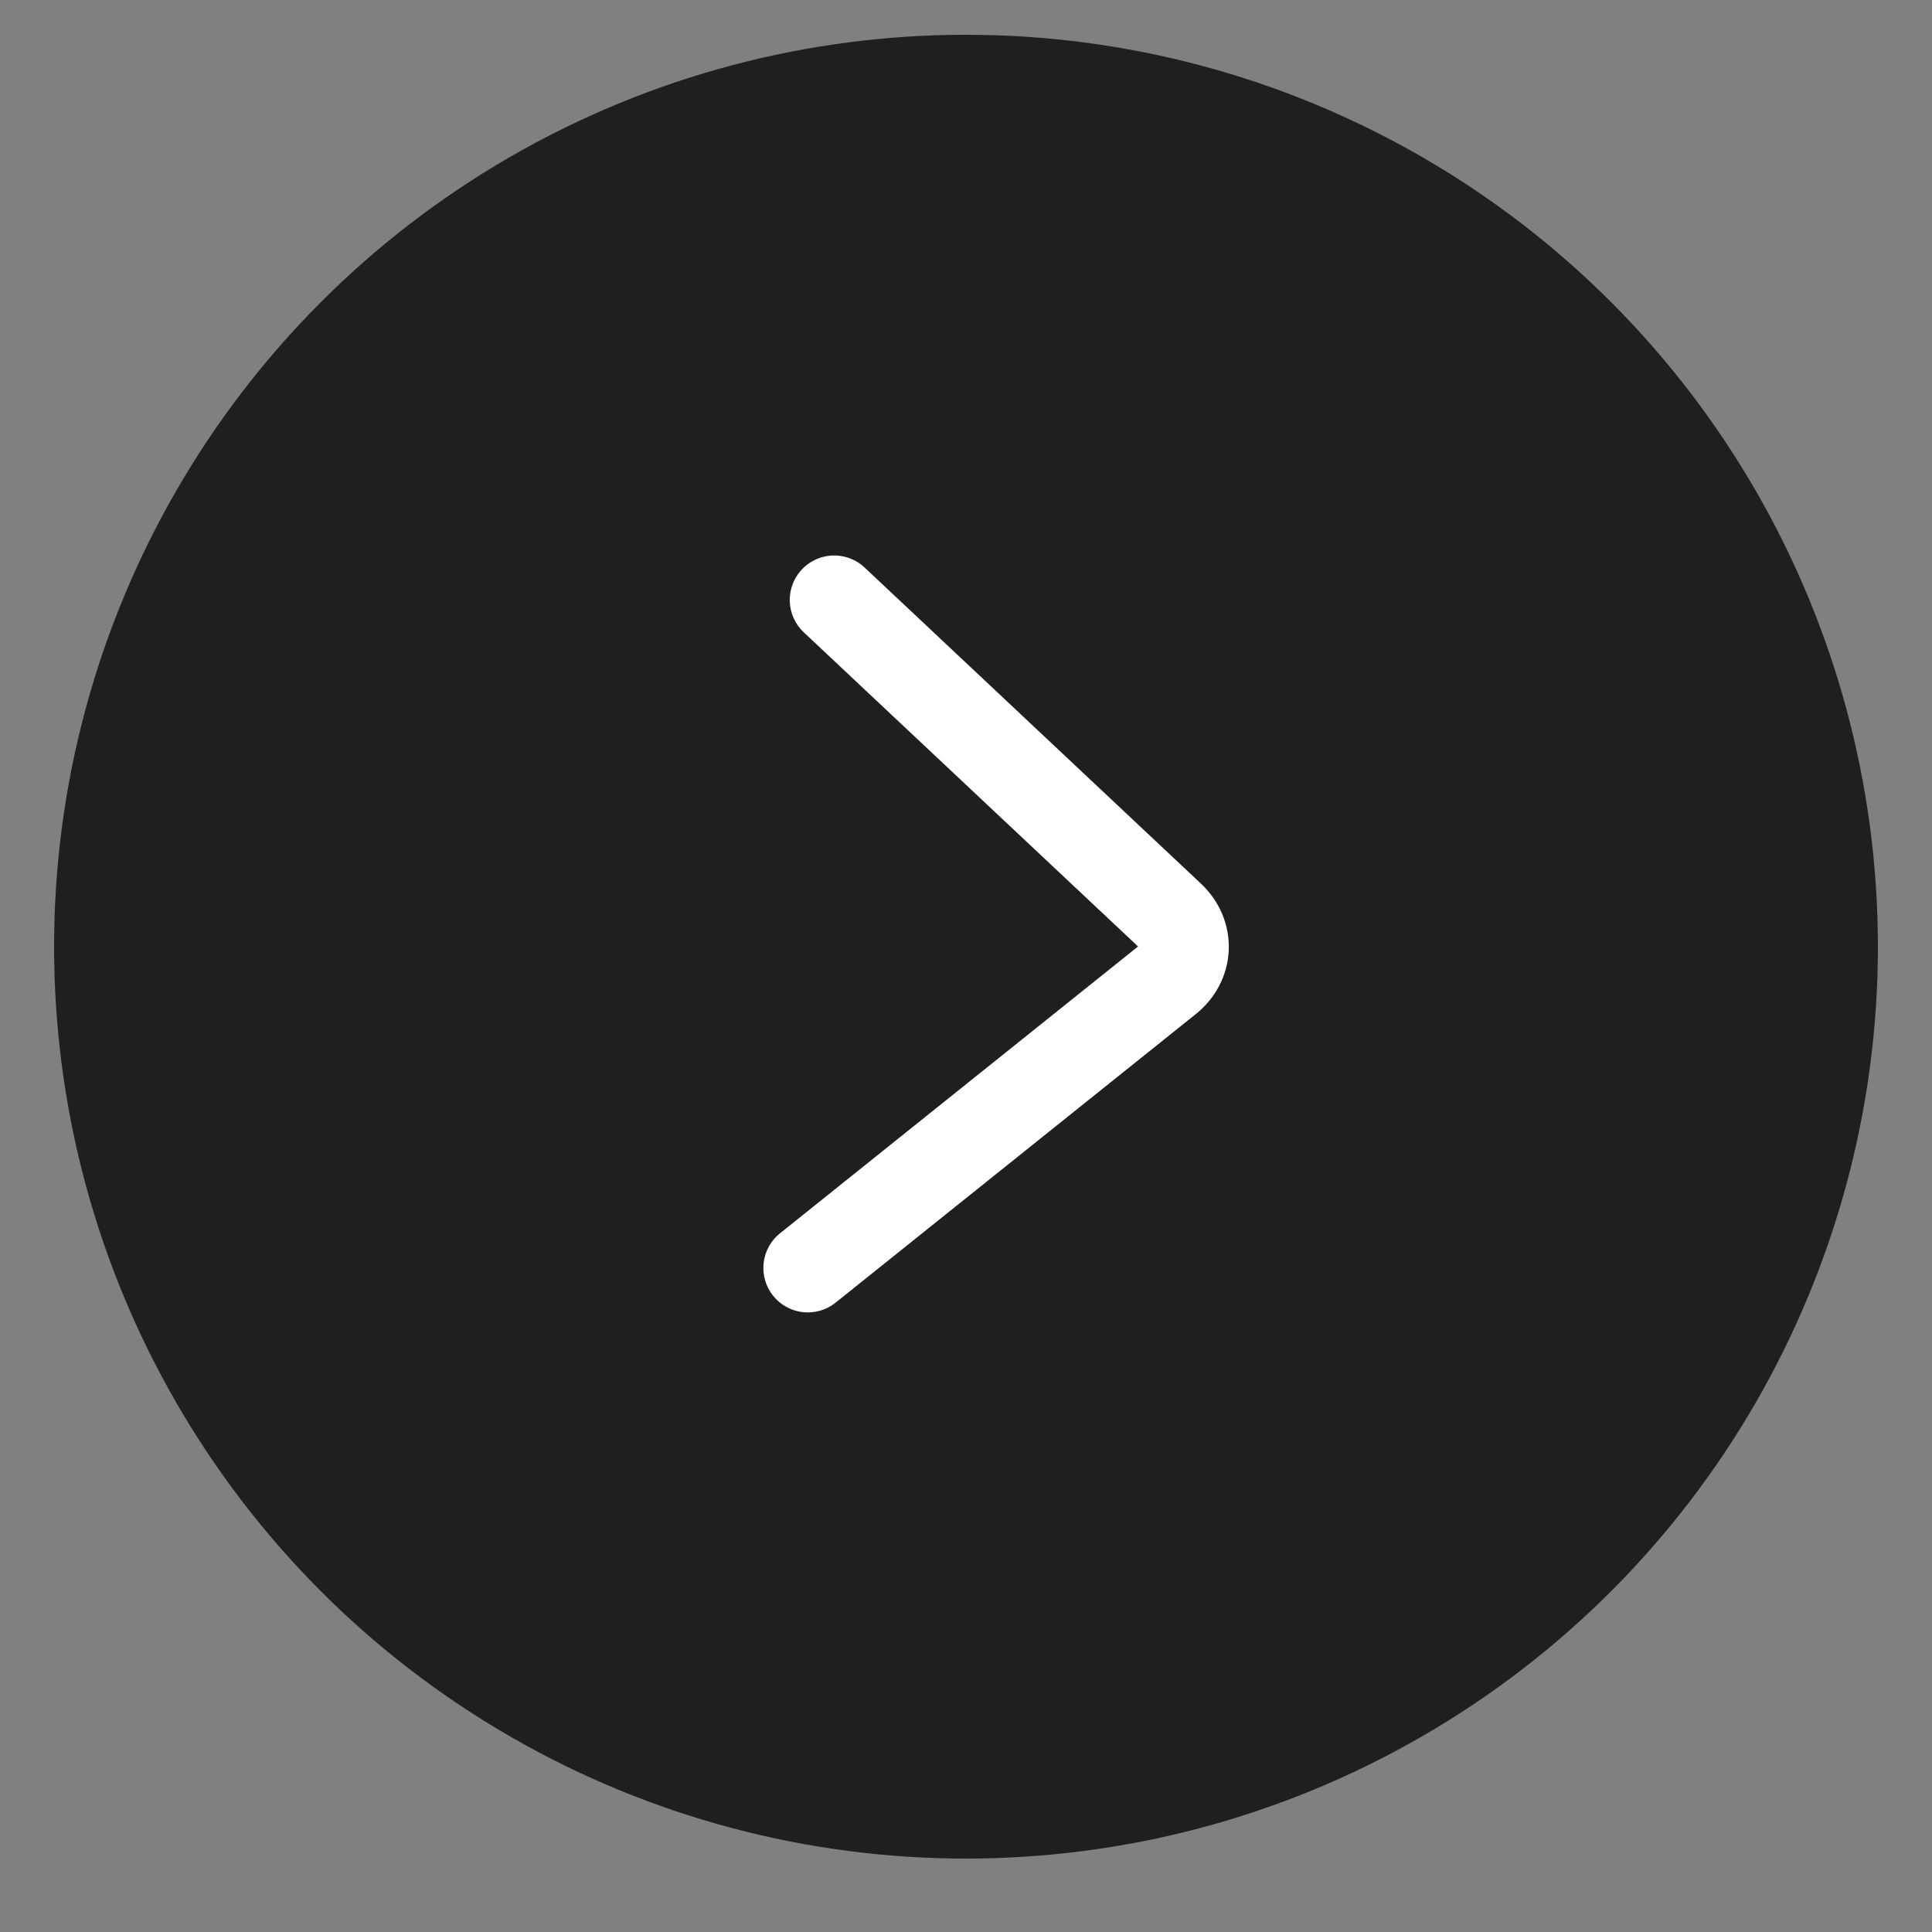 <?xml version="1.0" encoding="utf-8"?>
<!-- Generator: Adobe Illustrator 26.5.0, SVG Export Plug-In . SVG Version: 6.00 Build 0)  -->
<svg version="1.1" id="Слой_1" xmlns="http://www.w3.org/2000/svg" xmlns:xlink="http://www.w3.org/1999/xlink" x="0px" y="0px"
	 viewBox="0 0 500 500" style="enable-background:new 0 0 500 500;" xml:space="preserve">
<rect x="0" y="0" width="500" height="500" fill="#808080" stroke="none"/>
<style type="text/css">
	.st0{fill:none;stroke:#A1A09E;stroke-width:21;stroke-linecap:round;stroke-miterlimit:10;}
	.st1{fill-rule:evenodd;clip-rule:evenodd;fill:#1F1F20;}
	.st2{fill:none;stroke:#FFFFFF;stroke-width:23;stroke-linecap:round;stroke-miterlimit:10;}
</style>
<path class="st0" d="M207.9,154.91"/>
<circle class="st1" cx="250" cy="245" r="236"/>
<path class="st2" d="M215.89,155.26l48.08,45.19l38.97,36.62c5.01,4.71,4.72,12.09-0.65,16.39l-41.73,33.43l-51.5,41.26"/>
</svg>
